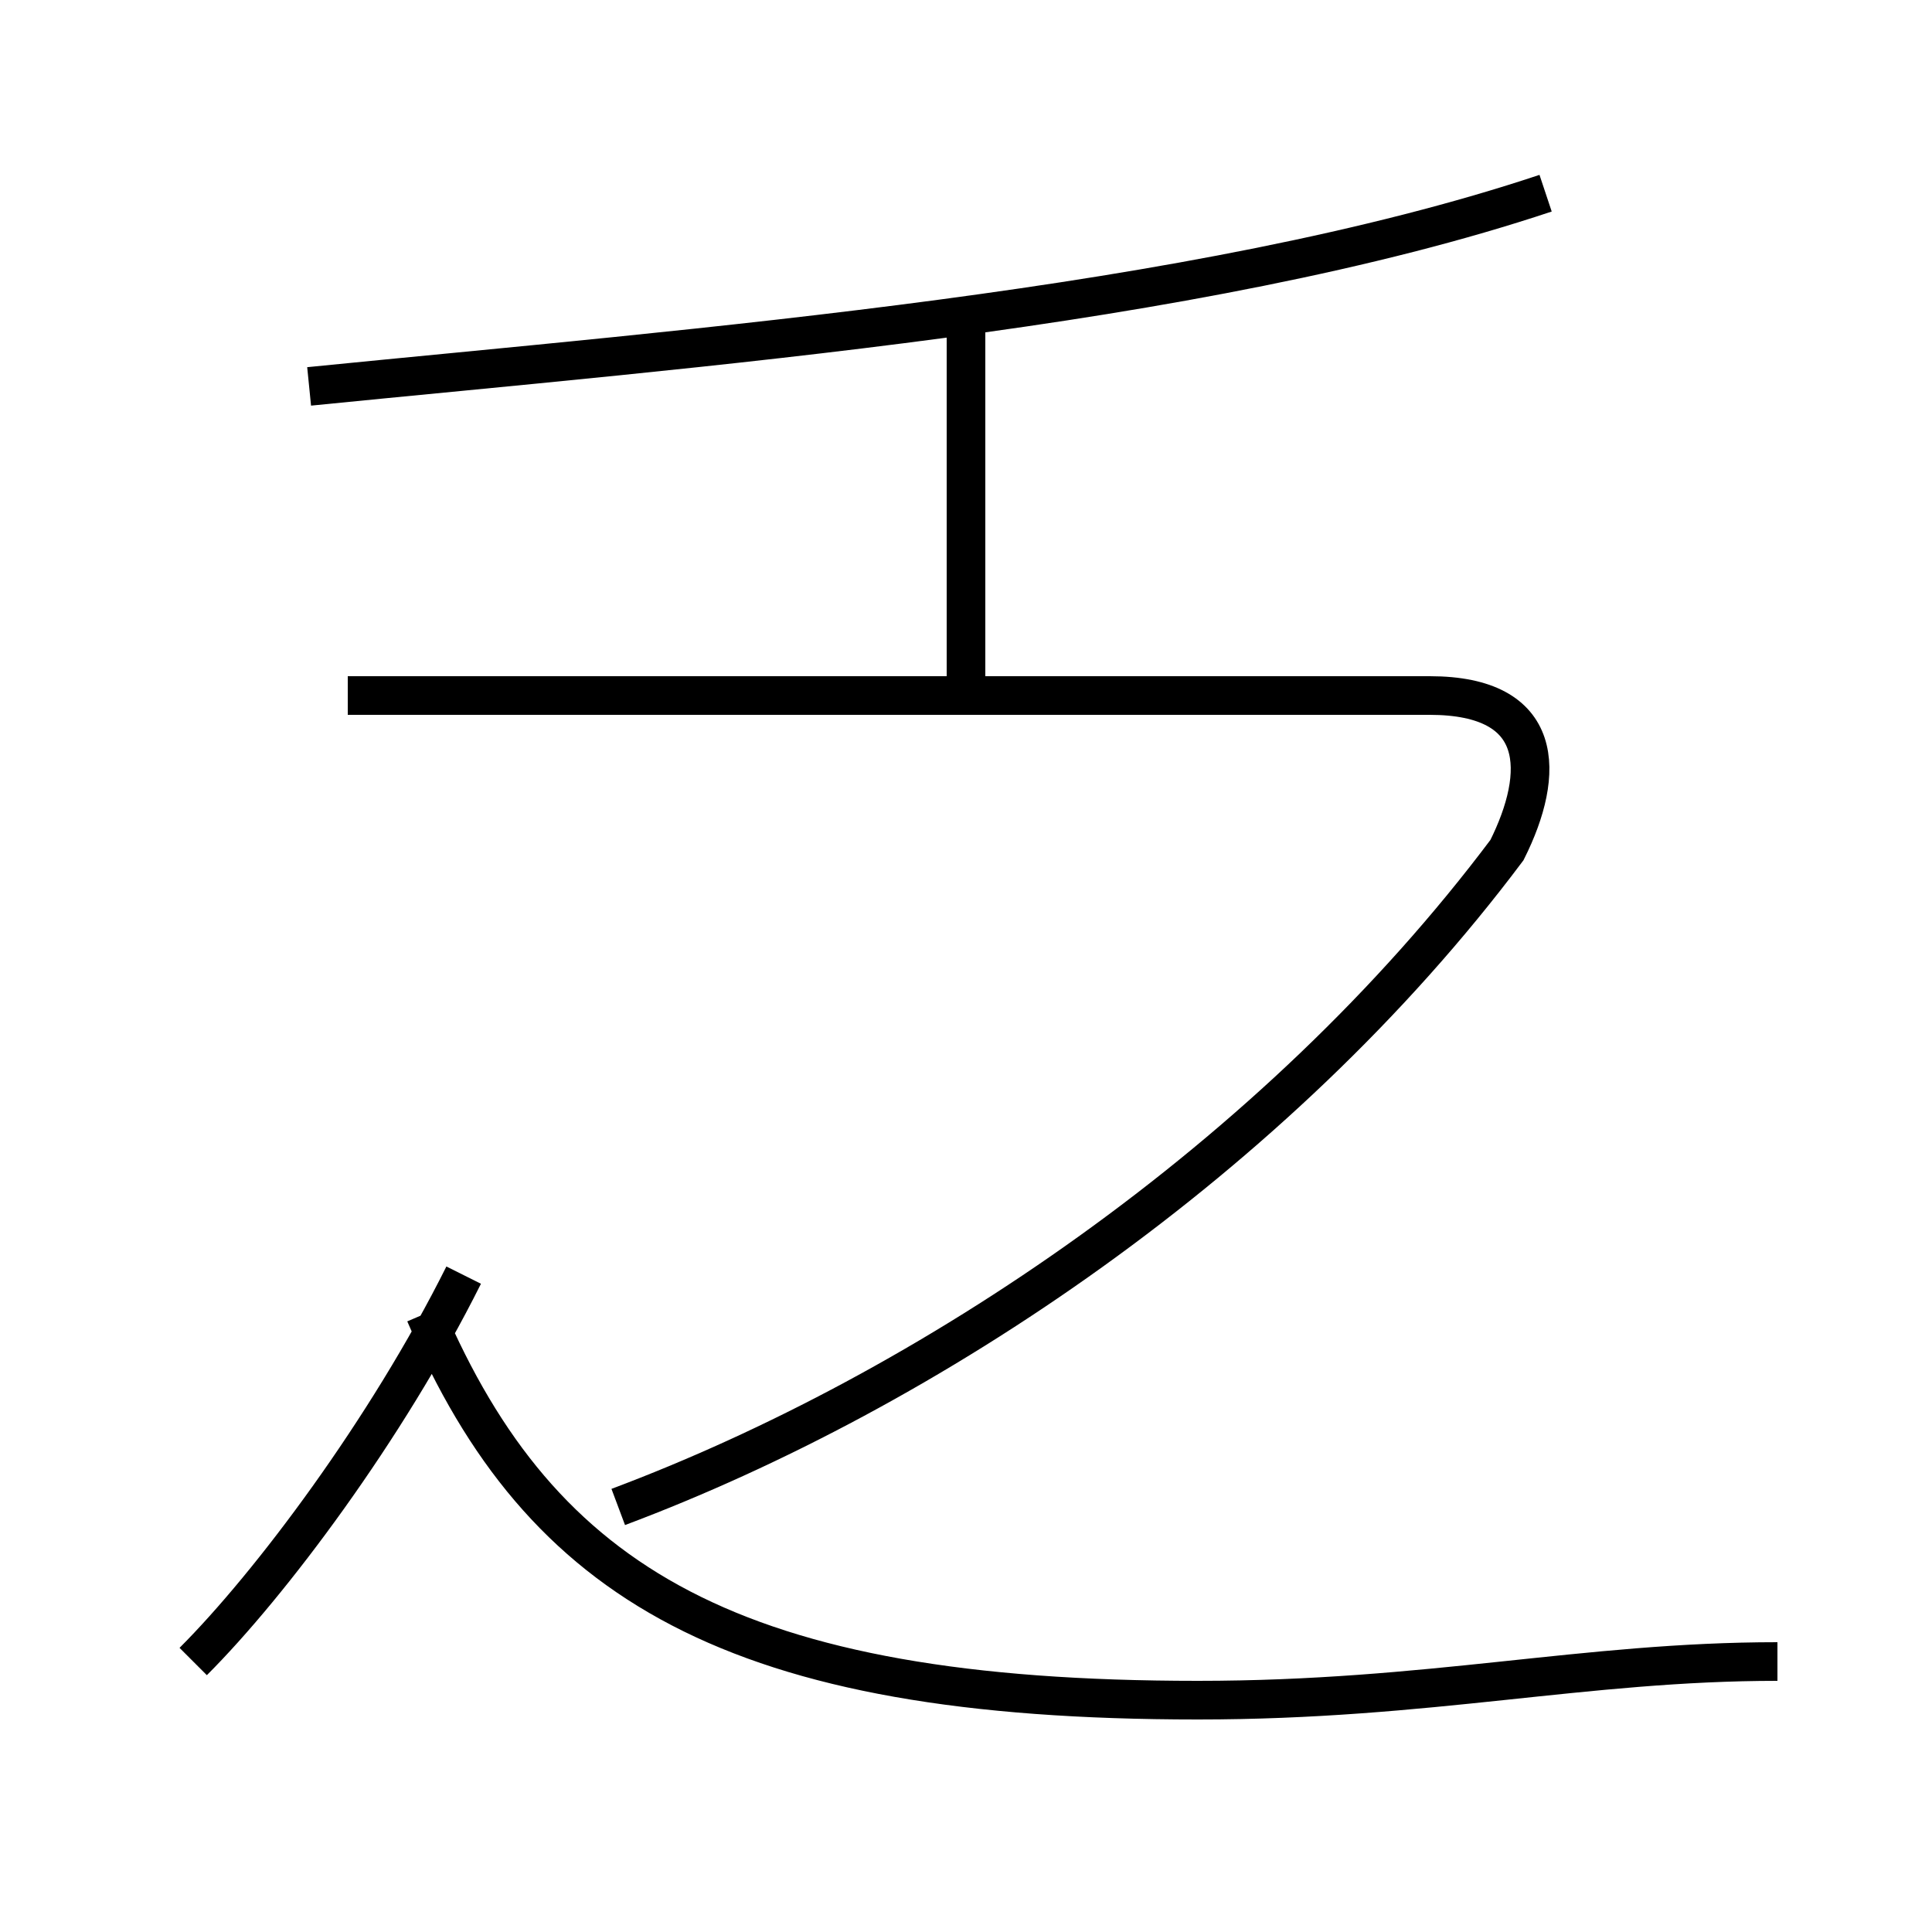 <?xml version='1.0' encoding='utf8'?>
<svg viewBox="0.0 -6.0 50.0 50.0" version="1.1" xmlns="http://www.w3.org/2000/svg">
<rect x="0.0" y="-6.0" width="50.0" height="50.0" fill="#808080" stroke="none"/>
<rect x="-1000" y="-1000" width="2000" height="2000" stroke="white" fill="white"/>
<g style="fill:white;stroke:#000000;  stroke-width:1">
<path d="M 16 -5 C 24 -8 33 -14 39 -22 C 40 -24 40 -26 37 -26 L 9 -26 M 5 -1 C 7 -3 10 -7 12 -11 M 46 -1 C 41 -1 37 0 31 0 C 19 0 14 -3 11 -10 M 25 -26 L 25 -36 M 8 -34 C 18 -35 31 -36 40 -39" transform="translate(0.0 38.0)" />
</g>
</svg>